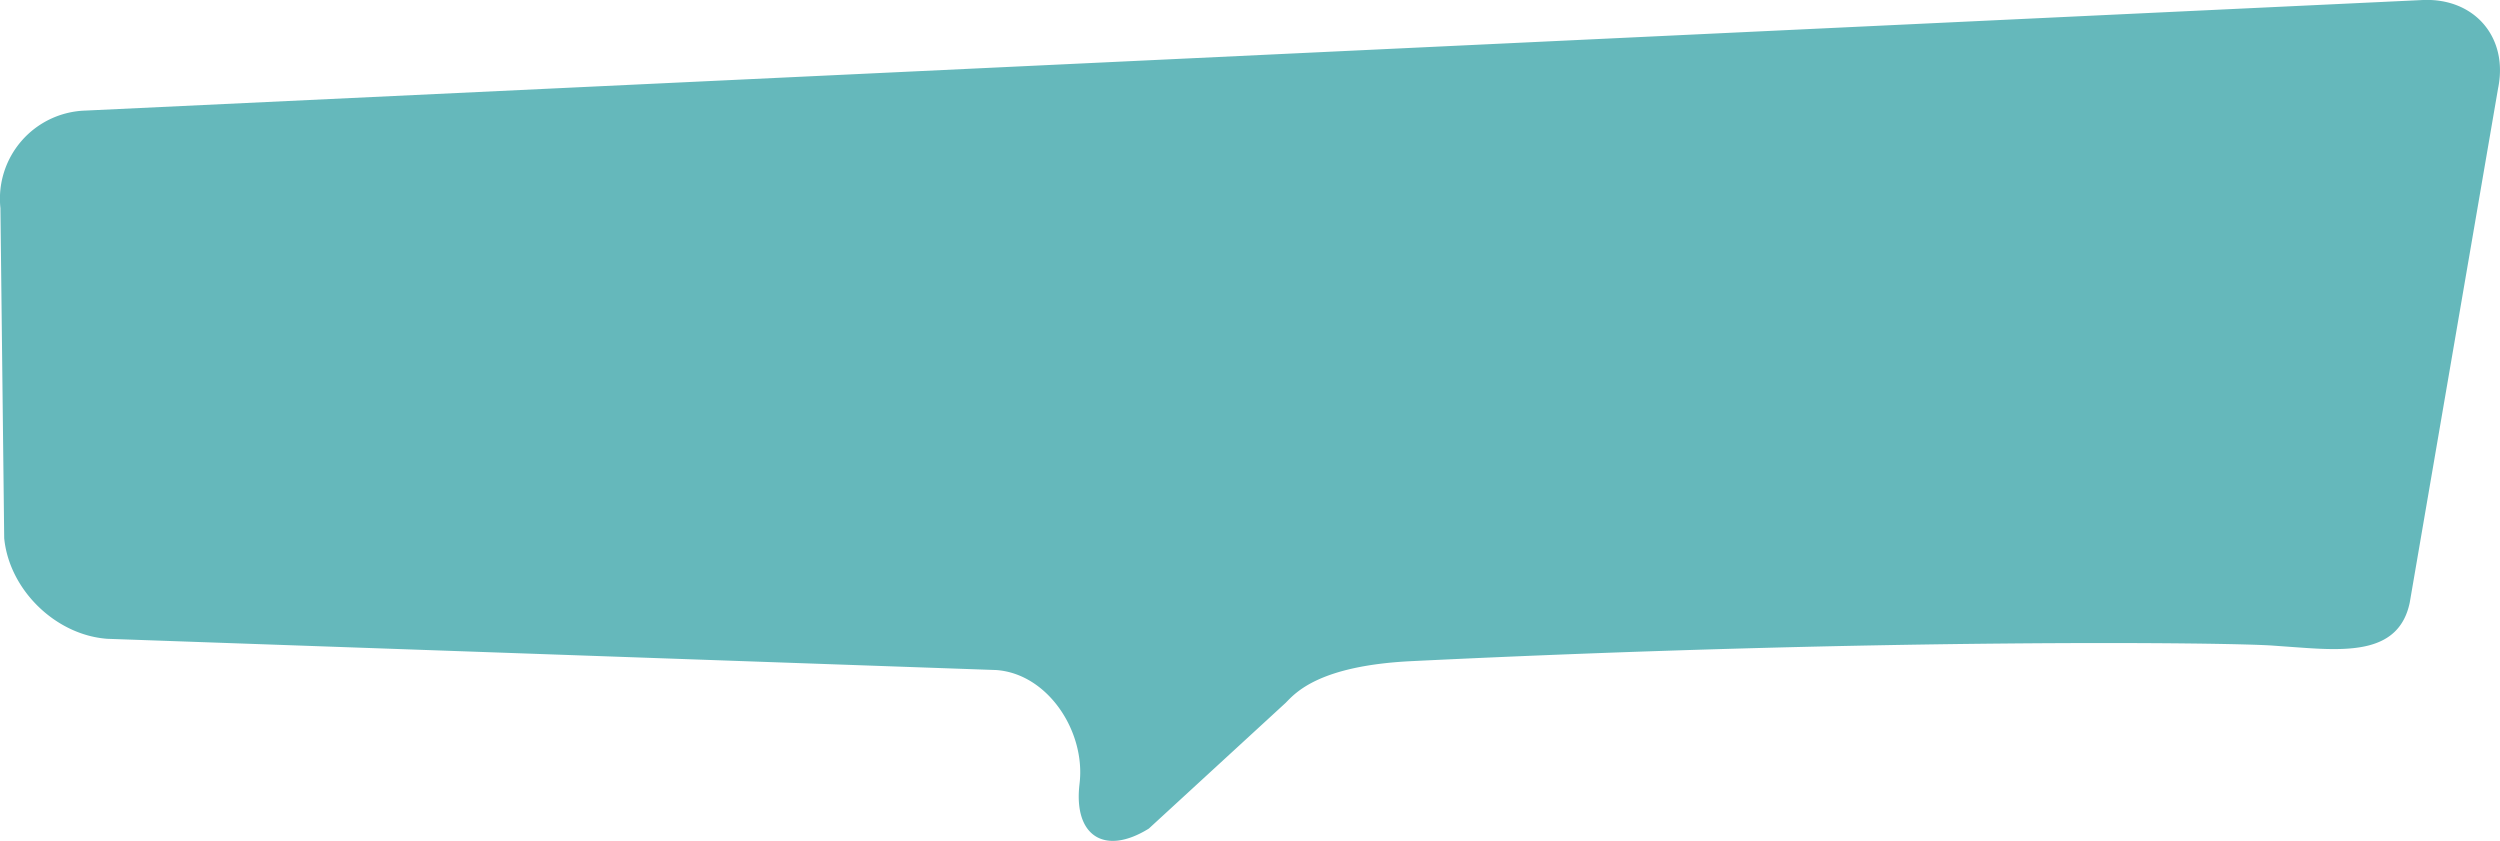 <svg xmlns="http://www.w3.org/2000/svg" viewBox="0 0 862.67 290.16"><defs><style>.cls-1{fill:#65b8bb;}</style></defs><title>Asset 3</title><g id="Layer_2" data-name="Layer 2"><g id="Layer_1-2" data-name="Layer 1"><path class="cls-1" d="M831.53,207.89c-3.62,17.49-20.88,16.8-38.7,15.5l-8.5-.61c-14.91-1.09-134.06-2.6-297.24,5.36-31.88,1.55-40,10.86-43.41,14.35l-47.26,43.43c-15.18,9.43-25.95,2.61-23.94-15.14l.07-.65c2-17.75-10.93-37.61-28.75-38.92L37,220.43c-17.83-1.3-33.82-16.92-35.55-34.7L.15,71.81a30.43,30.43,0,0,1,29.3-33.65L836.13,0C854-.7,865.63,13,862,30.52Z"/></g></g></svg>

